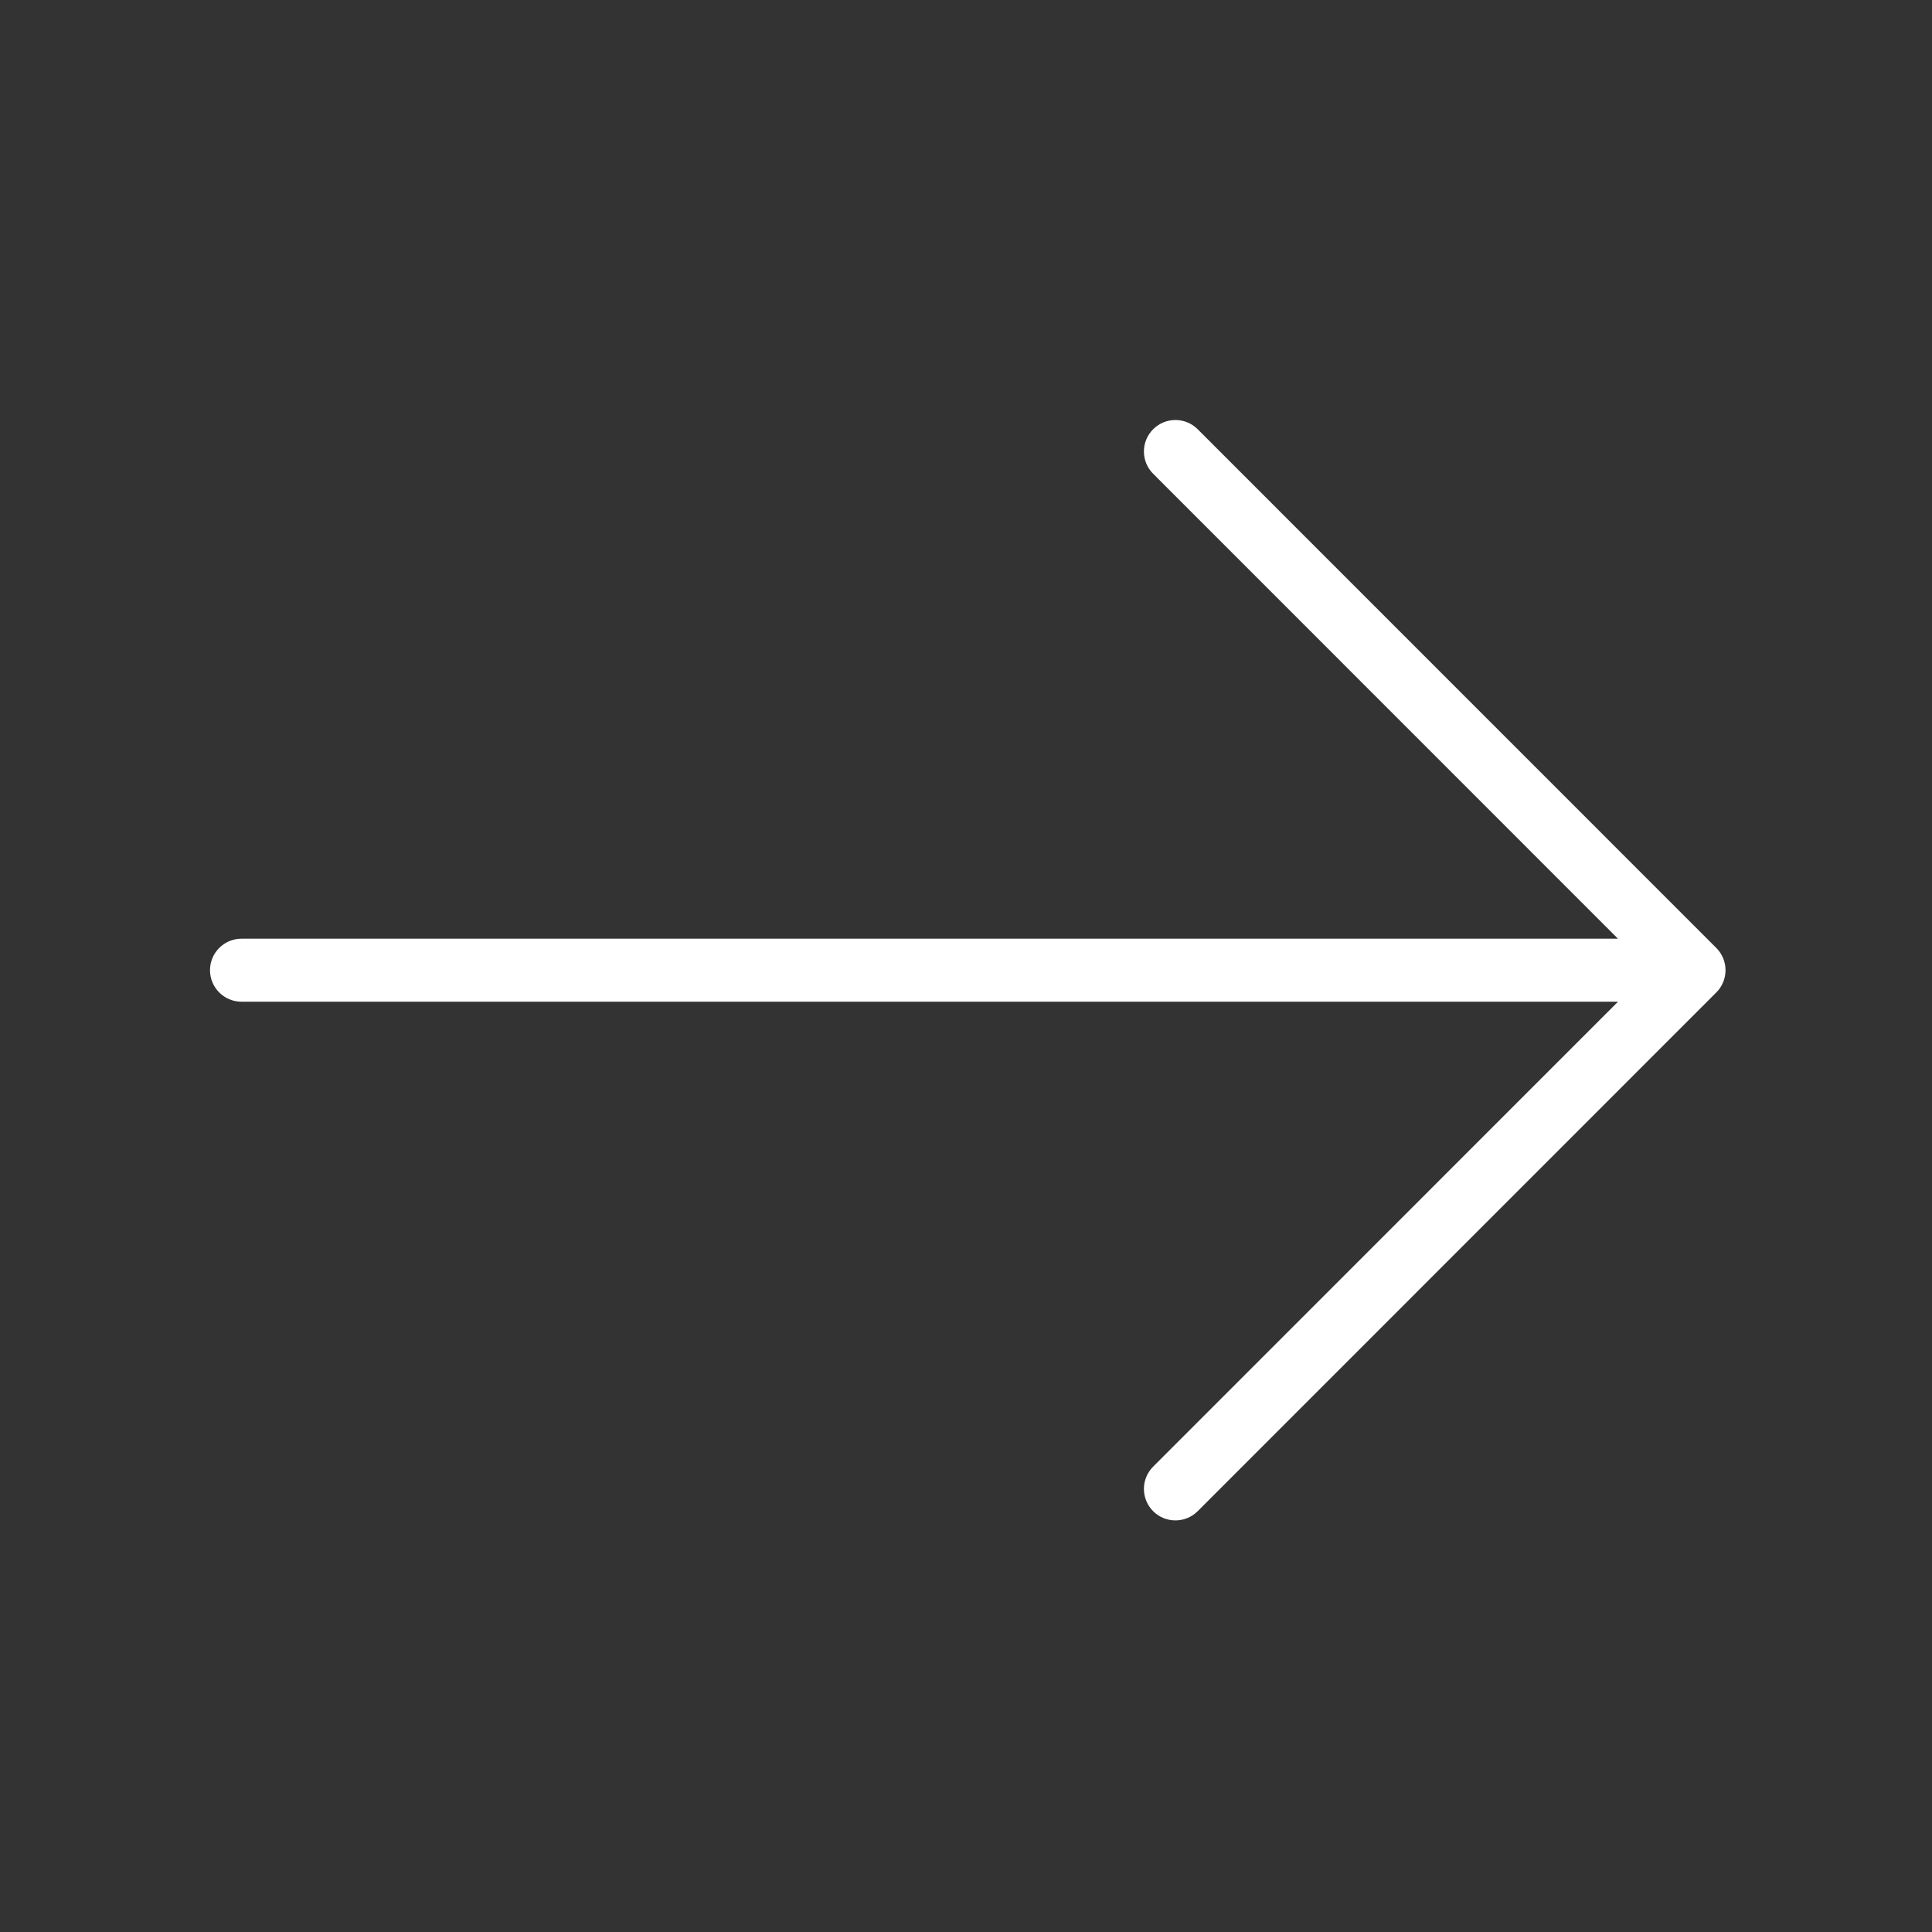 <svg width="46" height="46" viewBox="0 0 46 46" fill="none" xmlns="http://www.w3.org/2000/svg">
<rect x="0" y="0" width="46" height="46" fill="#333333" stroke="none"/>
<path fill-rule="evenodd" clip-rule="evenodd" d="M28.516 10.22C28.223 9.927 27.748 9.927 27.456 10.22C27.163 10.512 27.163 10.987 27.456 11.28L38.523 22.35H5.75C5.336 22.35 5 22.686 5 23.1C5 23.514 5.336 23.85 5.75 23.85H38.524L27.456 34.92C27.163 35.213 27.163 35.688 27.456 35.981C27.748 36.273 28.223 36.273 28.516 35.981L40.864 23.63C41.157 23.338 41.157 22.863 40.864 22.57L28.516 10.22Z" fill="white"/>
</svg>
